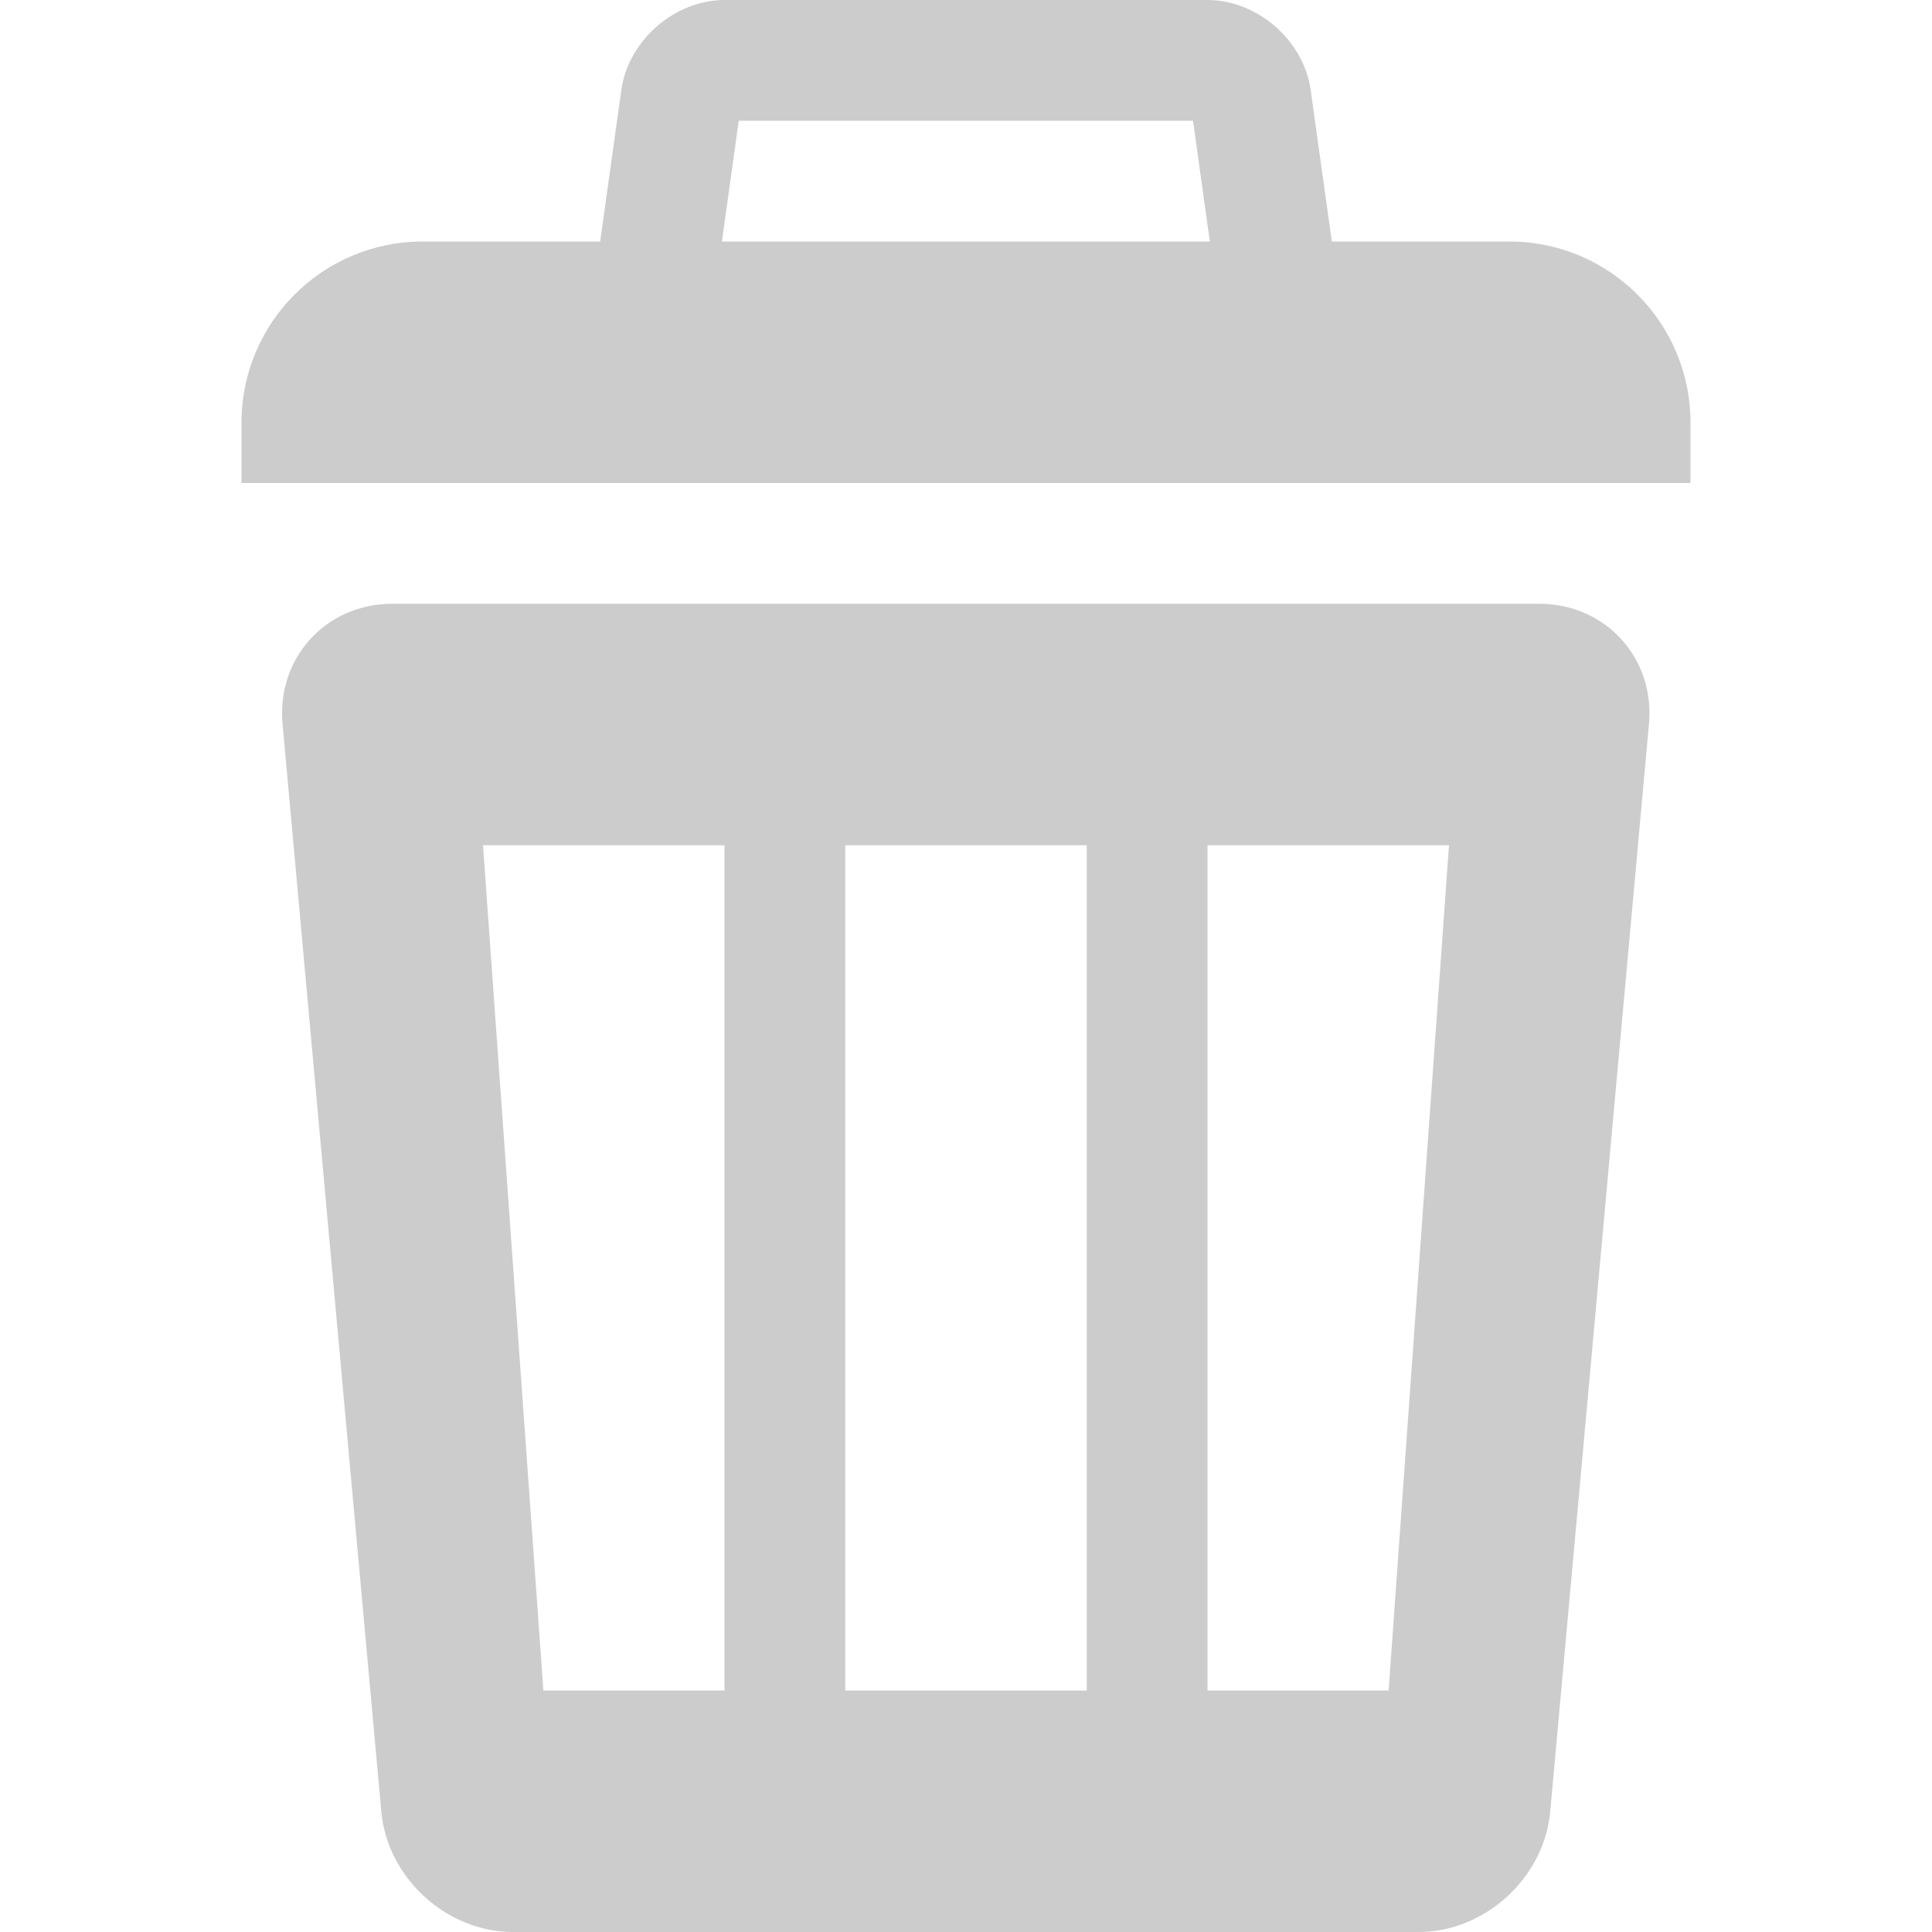 <?xml version="1.0" encoding="utf-8"?>
<!-- Generated by IcoMoon.io -->
<!DOCTYPE svg PUBLIC "-//W3C//DTD SVG 1.1//EN" "http://www.w3.org/Graphics/SVG/1.1/DTD/svg11.dtd">
<svg version="1.1" xmlns="http://www.w3.org/2000/svg" xmlns:xlink="http://www.w3.org/1999/xlink" width="8" height="8" viewBox="0 0 8 8">
	<path d="M6.25 1h-4.5c-0.414 0-0.75 0.336-0.75 0.75v0.25h6v-0.25c0-0.414-0.336-0.75-0.75-0.75zM4.94 0.5l0.11 0.789h-2.101l0.11-0.789h1.88M5 0h-2c-0.206 0-0.398 0.167-0.427 0.371l-0.146 1.046c-0.029 0.204 0.117 0.371 0.323 0.371h2.5c0.206 0 0.352-0.167 0.323-0.371l-0.146-1.046c-0.029-0.204-0.221-0.371-0.427-0.371v0zM6.375 2.5h-4.75c-0.275 0-0.48 0.224-0.455 0.498l0.409 4.504c0.025 0.274 0.27 0.498 0.545 0.498h3.75c0.275 0 0.52-0.224 0.545-0.498l0.409-4.504c0.025-0.274-0.18-0.498-0.455-0.498zM3 7h-0.75l-0.25-3.5h1v3.5zM4.5 7h-1v-3.5h1v3.5zM5.75 7h-0.75v-3.5h1l-0.25 3.5z" fill="#cccccc" />
</svg>
